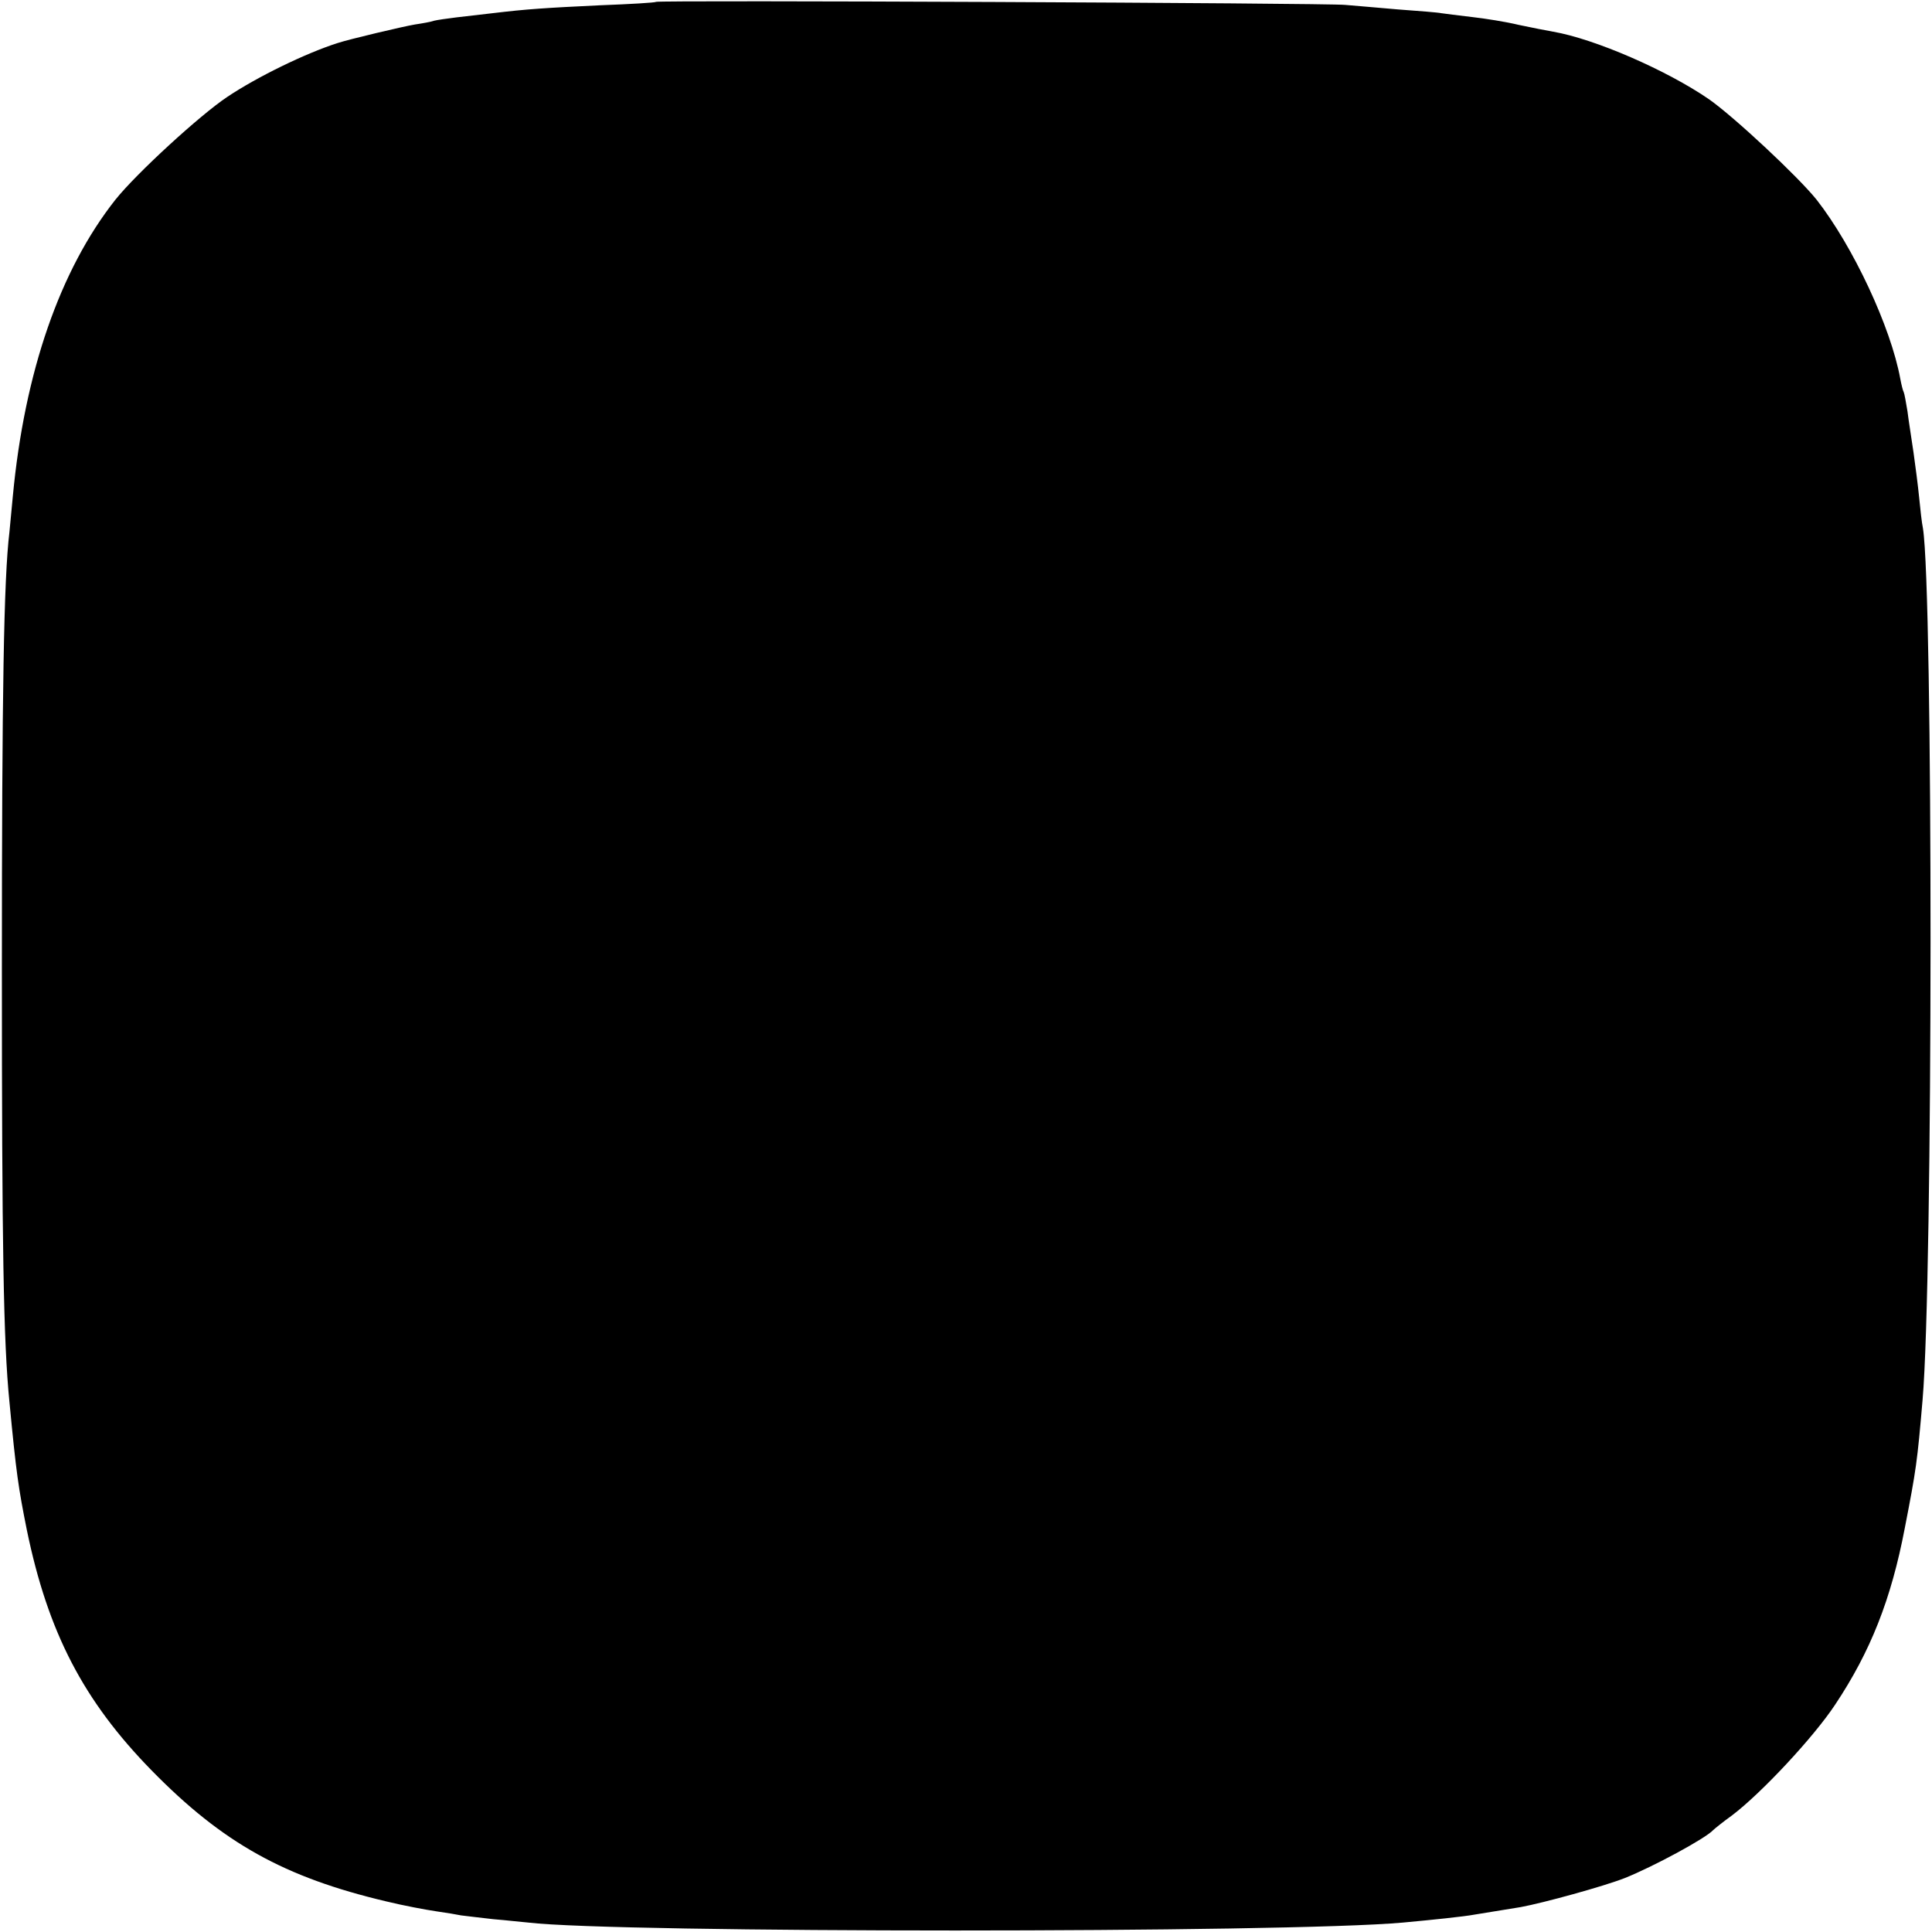<?xml version="1.0" standalone="no"?>
<!DOCTYPE svg PUBLIC "-//W3C//DTD SVG 20010904//EN"
 "http://www.w3.org/TR/2001/REC-SVG-20010904/DTD/svg10.dtd">
<svg version="1.0" xmlns="http://www.w3.org/2000/svg"
 width="512pt" height="512pt" viewBox="0 0 512 512"
 preserveAspectRatio="xMidYMid meet">
<g transform="translate(0,512) scale(0.1,-0.1)"
fill="#000000" stroke="none">
<path d="M1738 5115 c-1 -2 -68 -6 -148 -9 -146 -7 -193 -10 -285 -21 -27 -3
-70 -8 -95 -11 -25 -3 -52 -7 -60 -9 -8 -3 -31 -7 -51 -10 -30 -5 -174 -39
-204 -49 -85 -27 -214 -90 -293 -143 -72 -48 -240 -202 -296 -272 -147 -186
-241 -457 -272 -786 -3 -33 -7 -76 -9 -95 -15 -124 -20 -425 -20 -1160 0 -730
4 -985 20 -1145 18 -190 24 -229 46 -339 56 -272 150 -453 331 -638 188 -192
351 -283 622 -347 45 -11 104 -22 131 -26 28 -4 58 -9 67 -11 9 -1 48 -6 85
-10 37 -3 79 -8 93 -9 234 -28 2010 -28 2318 0 76 7 163 16 189 21 25 4 44 7
123 20 60 11 220 55 276 77 75 30 214 105 234 127 3 3 25 21 50 39 78 59 216
207 273 293 94 141 149 280 185 469 30 154 33 175 47 339 28 324 28 2142 1
2310 -3 14 -7 50 -10 81 -3 31 -10 85 -15 120 -5 35 -13 84 -16 109 -4 24 -8
47 -10 51 -2 3 -6 19 -9 35 -25 137 -125 351 -222 475 -49 61 -218 219 -285
266 -112 77 -303 160 -413 179 -17 3 -58 11 -91 18 -33 8 -89 17 -125 21 -36
4 -72 9 -80 10 -9 2 -60 6 -115 10 -55 5 -118 10 -140 12 -46 5 -1822 13
-1827 8z"/>
</g>
</svg>
